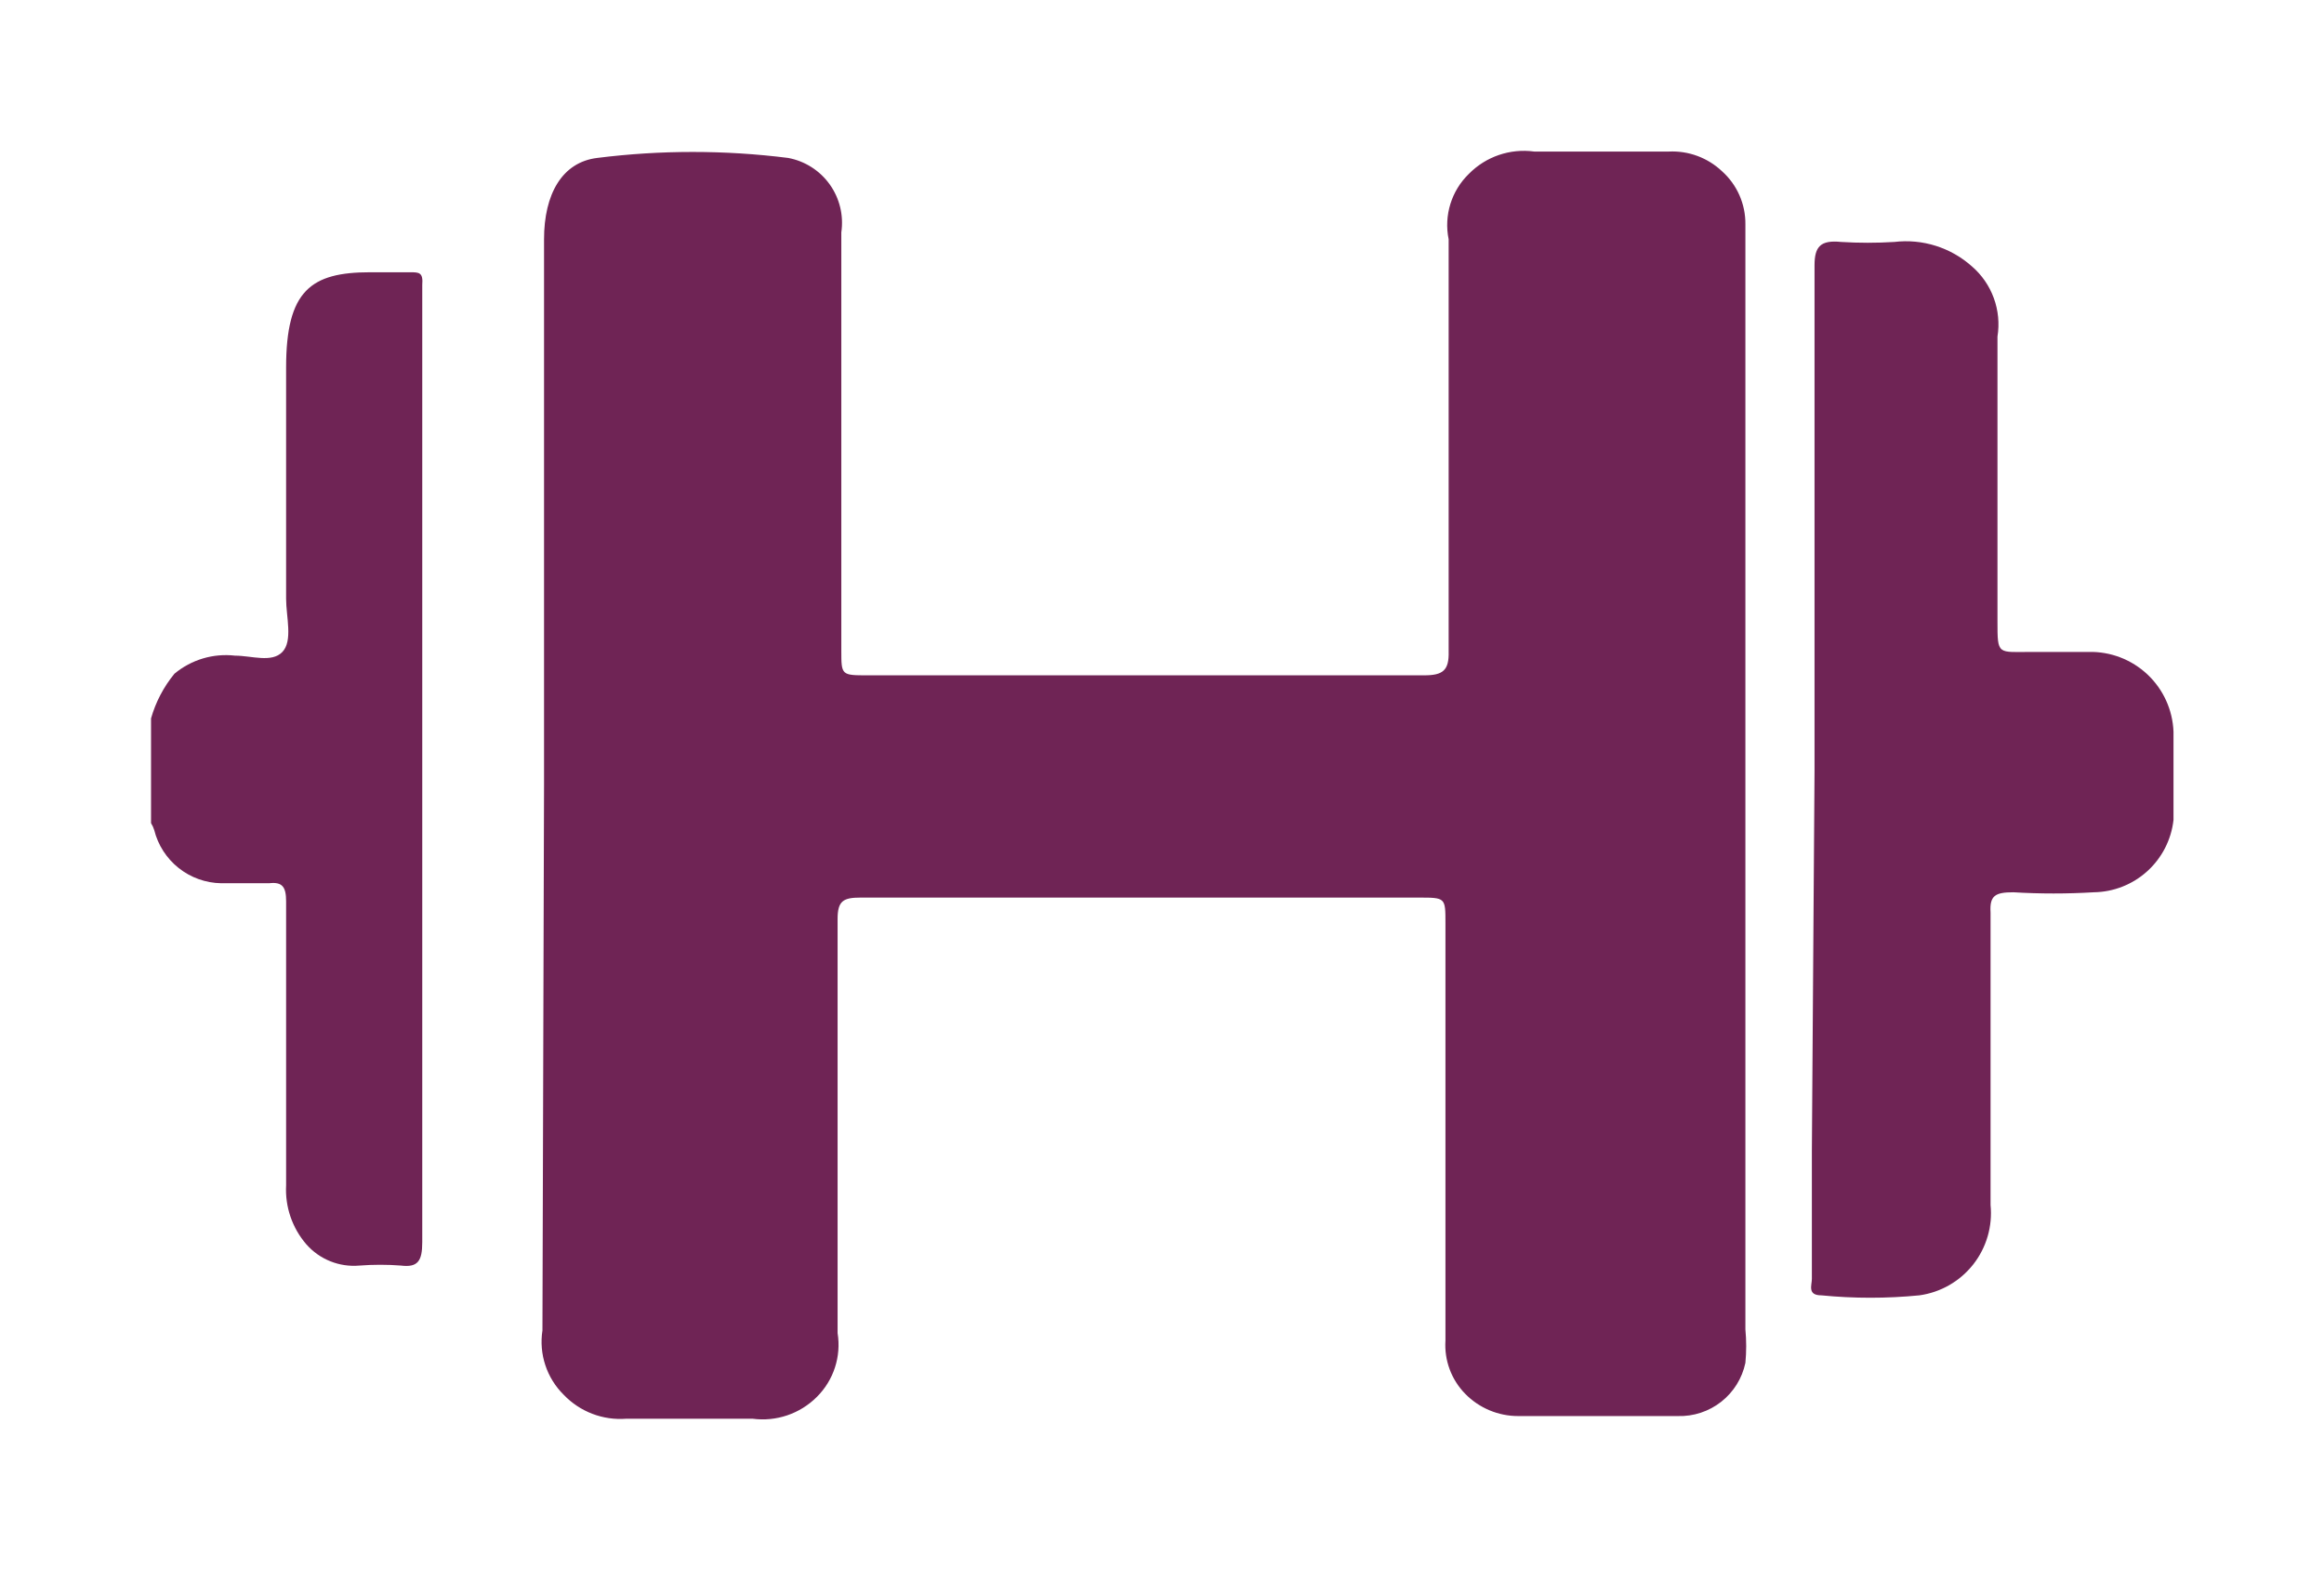 <svg xmlns="http://www.w3.org/2000/svg" xmlns:xlink="http://www.w3.org/1999/xlink" viewBox="0 0 43.7 29.51"><defs><style>.cls-1{fill:none;}.cls-2{clip-path:url(#clip-path);}.cls-3{clip-path:url(#clip-path-2);}.cls-4{fill:#6f2455;}.cls-5{clip-path:url(#clip-path-3);}.cls-6{clip-path:url(#clip-path-5);}</style><clipPath id="clip-path" transform="translate(-108.4 -199.77)"><path class="cls-1" d="M111.24,213.28a2.33,2.33,0,0,1,.44-.84,1.51,1.51,0,0,1,1.14-.34c.31,0,.69.14.89-.07s.07-.66.07-1v-4.35c0-1.45.47-1.79,1.58-1.79h.75c.17,0,.25,0,.23.24v18c0,.35-.08.48-.4.44a5.08,5.08,0,0,0-.78,0,1.19,1.19,0,0,1-1-.4,1.57,1.57,0,0,1-.38-1.11v-5.34c0-.27-.07-.37-.32-.34h-.9a1.32,1.32,0,0,1-1.26-1,.52.52,0,0,0-.06-.13Z"/></clipPath><clipPath id="clip-path-2" transform="translate(-108.4 -199.77)"><rect class="cls-1" width="378.54" height="612.93"/></clipPath><clipPath id="clip-path-3" transform="translate(-108.4 -199.77)"><path class="cls-1" d="M118.63,214.54V204.27c0-.85.34-1.45,1-1.53a14.38,14.38,0,0,1,3.59,0,1.24,1.24,0,0,1,1,1.4V212c0,.47,0,.47.5.47h10.46c.35,0,.47-.09.46-.45v-7.75a1.34,1.34,0,0,1,.38-1.23,1.45,1.45,0,0,1,1.23-.42h2.53a1.36,1.36,0,0,1,1,.37,1.32,1.32,0,0,1,.44,1v20.78a3.32,3.32,0,0,1,0,.63,1.26,1.26,0,0,1-1.27,1h-3a1.39,1.39,0,0,1-1-.42,1.31,1.31,0,0,1-.37-1v-7.85c0-.48,0-.48-.5-.48h-10.5c-.32,0-.43.06-.43.4v7.79a1.38,1.38,0,0,1-.39,1.2,1.44,1.44,0,0,1-1.21.41h-2.37A1.47,1.47,0,0,1,119,226a1.4,1.4,0,0,1-.4-1.21Z"/></clipPath><clipPath id="clip-path-5" transform="translate(-108.4 -199.77)"><path class="cls-1" d="M142.52,214.28v-9.52c0-.35.11-.48.5-.44a8.16,8.16,0,0,0,1,0,1.86,1.86,0,0,1,1.46.46,1.44,1.44,0,0,1,.48,1.32v5.35c0,.65,0,.58.65.58h1.07a1.56,1.56,0,0,1,1.59,1.5v1.66a1.53,1.53,0,0,1-1.5,1.36,12.68,12.68,0,0,1-1.51,0c-.34,0-.45.06-.43.38v5.5a1.56,1.56,0,0,1-1.34,1.7,9.43,9.43,0,0,1-1.84,0c-.27,0-.18-.19-.18-.31v-2.41Z"/></clipPath></defs><title>fysiotherapie_kleur</title><g id="Laag_2" data-name="Laag 2"><g id="Laag_1-2" data-name="Laag 1"><g class="cls-2"><g class="cls-3"><rect class="cls-4" y="2.27" width="10.78" height="24.4"/></g></g><g class="cls-5"><g class="cls-3"><rect class="cls-4" x="7.38" width="28.38" height="29.51"/></g></g><g class="cls-6"><g class="cls-3"><rect class="cls-4" x="31.21" y="1.7" width="12.49" height="25.54"/></g></g></g></g></svg>
